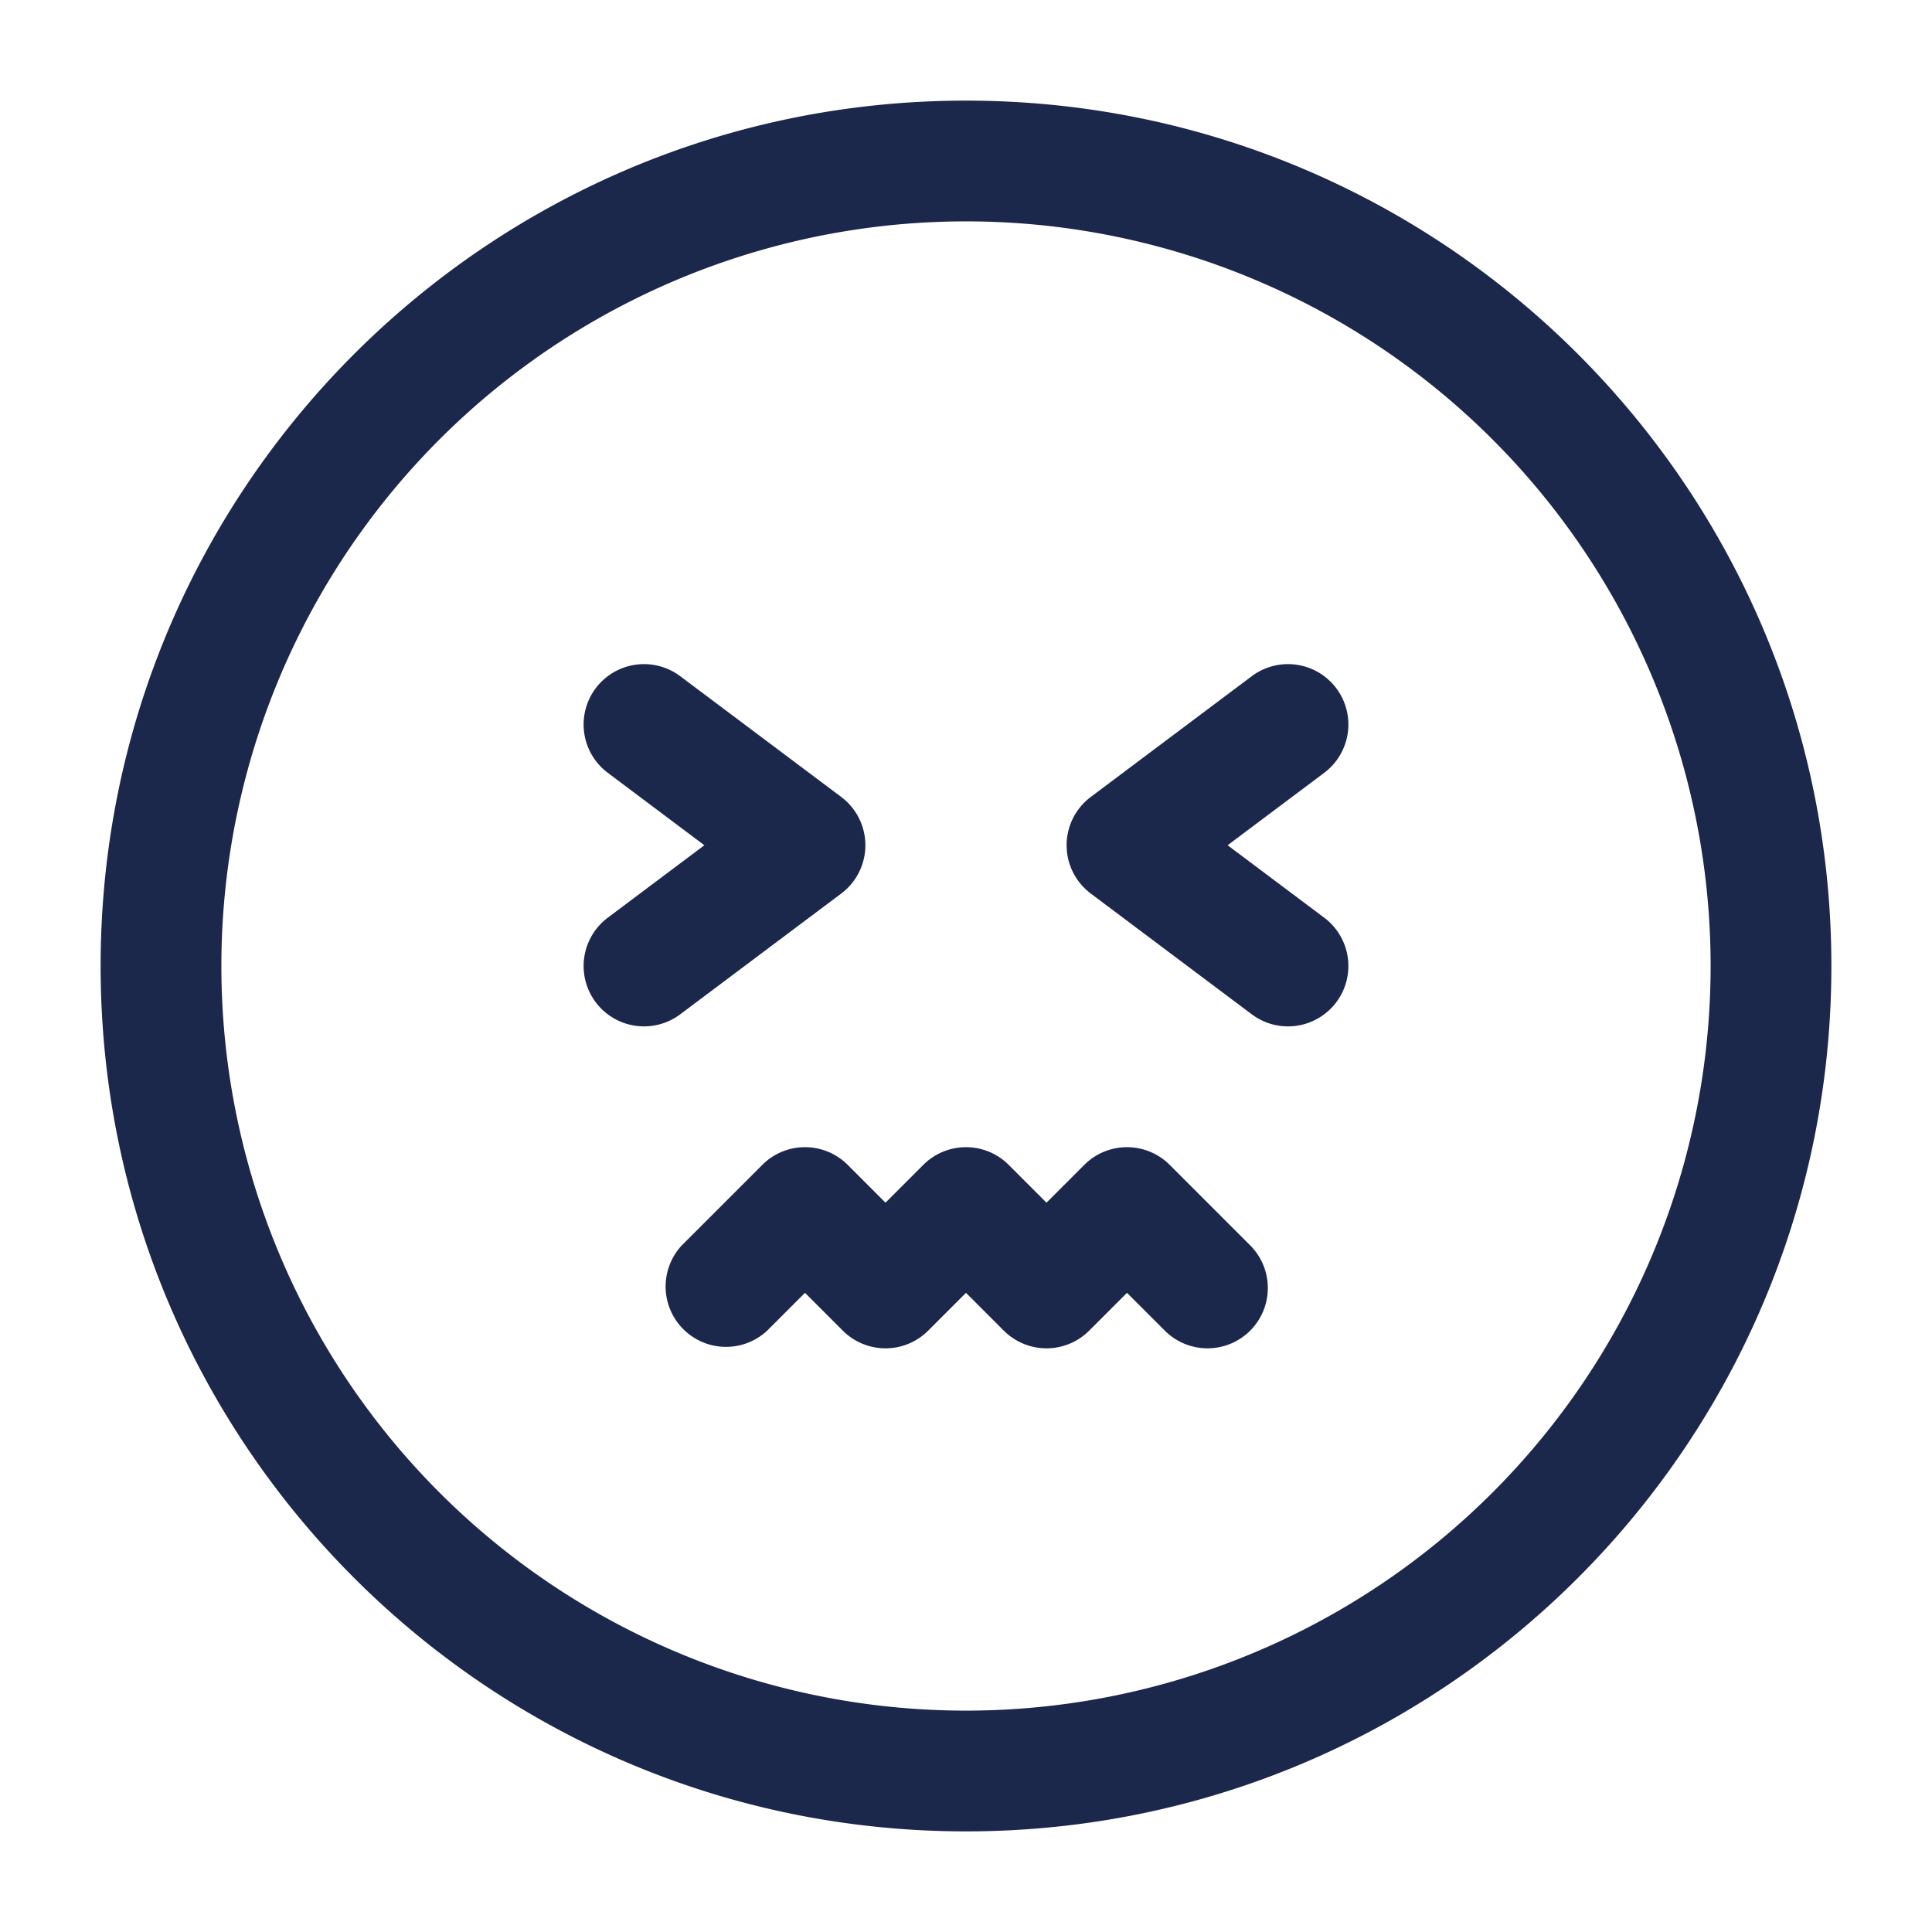 <svg xmlns="http://www.w3.org/2000/svg" width="24" height="24" fill="none">
  <g fill="#1C274C" fill-rule="evenodd" clip-rule="evenodd">
    <path d="M12 2.75a9.25 9.25 0 1 0 0 18.5 9.25 9.25 0 0 0 0-18.5ZM1.25 12C1.25 6.063 6.063 1.25 12 1.25S22.75 6.063 22.75 12 17.937 22.75 12 22.75 1.25 17.937 1.25 12Z"/>
    <path d="M7.4 8.55a.75.75 0 0 1 1.05-.15l2 1.5a.75.75 0 0 1 0 1.2l-2 1.5a.75.75 0 1 1-.9-1.2l1.2-.9-1.2-.9a.75.75 0 0 1-.15-1.05Zm9.2 0a.75.75 0 0 0-1.05-.15l-2 1.5a.75.75 0 0 0 0 1.2l2 1.5a.75.75 0 1 0 .9-1.2l-1.2-.9 1.2-.9a.75.75 0 0 0 .15-1.05Zm-1.07 7.98a.75.75 0 0 1-1.06 0l-.47-.47-.47.47a.75.75 0 0 1-1.06 0l-.47-.47-.47.47a.75.75 0 0 1-1.06 0l-.47-.47-.47.47a.75.75 0 0 1-1.06-1.06l1-1a.75.75 0 0 1 1.06 0l.47.47.47-.47a.75.75 0 0 1 1.06 0l.47.47.47-.47a.75.75 0 0 1 1.06 0l1 1a.75.75 0 0 1 0 1.06Z"/>
  </g>
</svg>

